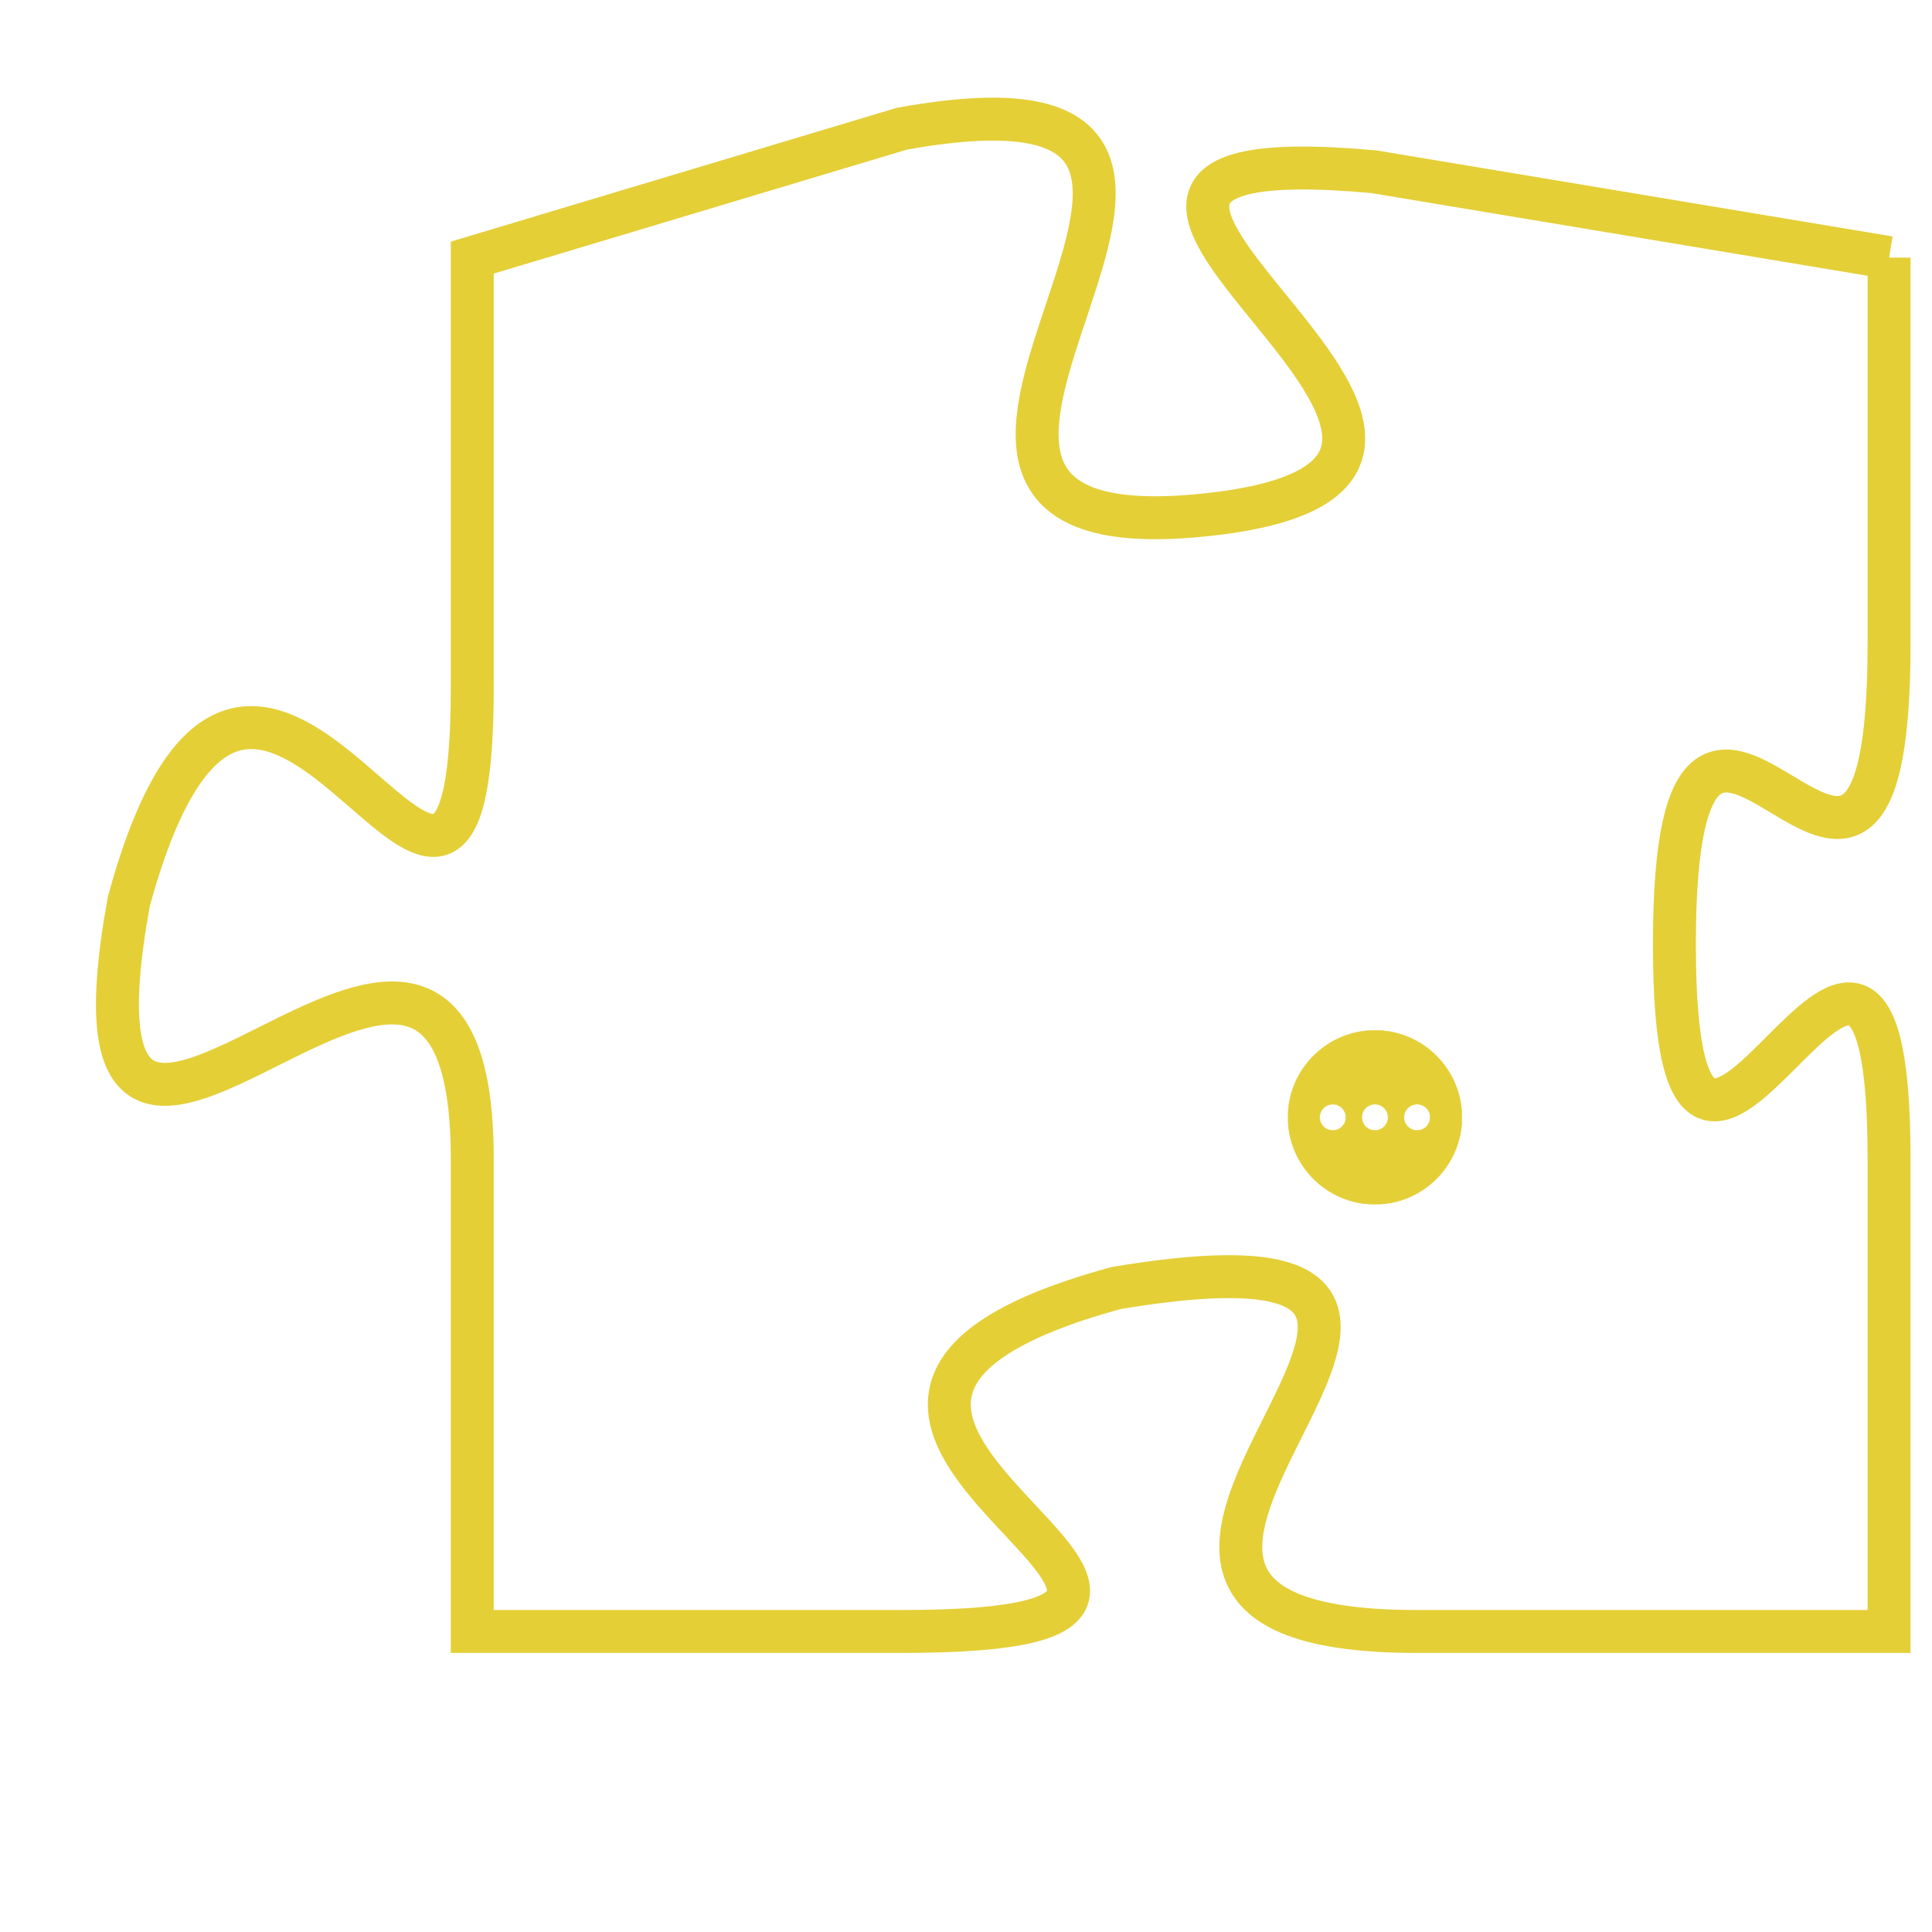 <svg version="1.1" xmlns="http://www.w3.org/2000/svg" xmlns:xlink="http://www.w3.org/1999/xlink" fill="transparent" x="0" y="0" width="350" height="350" preserveAspectRatio="xMinYMin slice"><style type="text/css">.links{fill:transparent;stroke: #E4CF37;}.links:hover{fill:#63D272; opacity:0.4;}</style><defs><g id="allt"><path id="t8909" d="M2310,2176 L2298,2174 C2287,2173 2304,2181 2294,2182 C2284,2183 2298,2171 2287,2173 L2277,2176 2277,2176 L2277,2186 C2277,2196 2272,2180 2269,2191 C2267,2202 2277,2187 2277,2197 L2277,2208 2277,2208 L2287,2208 C2298,2208 2281,2203 2292,2200 C2304,2198 2288,2208 2299,2208 L2310,2208 2310,2208 L2310,2197 C2310,2187 2305,2202 2305,2192 C2305,2182 2310,2195 2310,2185 L2310,2176"/></g><clipPath id="c" clipRule="evenodd" fill="transparent"><use href="#t8909"/></clipPath></defs><svg viewBox="2266 2170 45 39" preserveAspectRatio="xMinYMin meet"><svg width="4380" height="2430"><g><image crossorigin="anonymous" x="0" y="0" href="https://nftpuzzle.license-token.com/assets/completepuzzle.svg" width="100%" height="100%" /><g class="links"><use href="#t8909"/></g></g></svg><svg x="2296" y="2194" height="9%" width="9%" viewBox="0 0 330 330"><g><a xlink:href="https://nftpuzzle.license-token.com/" class="links"><title>See the most innovative NFT based token software licensing project</title><path fill="#E4CF37" id="more" d="M165,0C74.019,0,0,74.019,0,165s74.019,165,165,165s165-74.019,165-165S255.981,0,165,0z M85,190 c-13.785,0-25-11.215-25-25s11.215-25,25-25s25,11.215,25,25S98.785,190,85,190z M165,190c-13.785,0-25-11.215-25-25 s11.215-25,25-25s25,11.215,25,25S178.785,190,165,190z M245,190c-13.785,0-25-11.215-25-25s11.215-25,25-25 c13.785,0,25,11.215,25,25S258.785,190,245,190z"></path></a></g></svg></svg></svg>